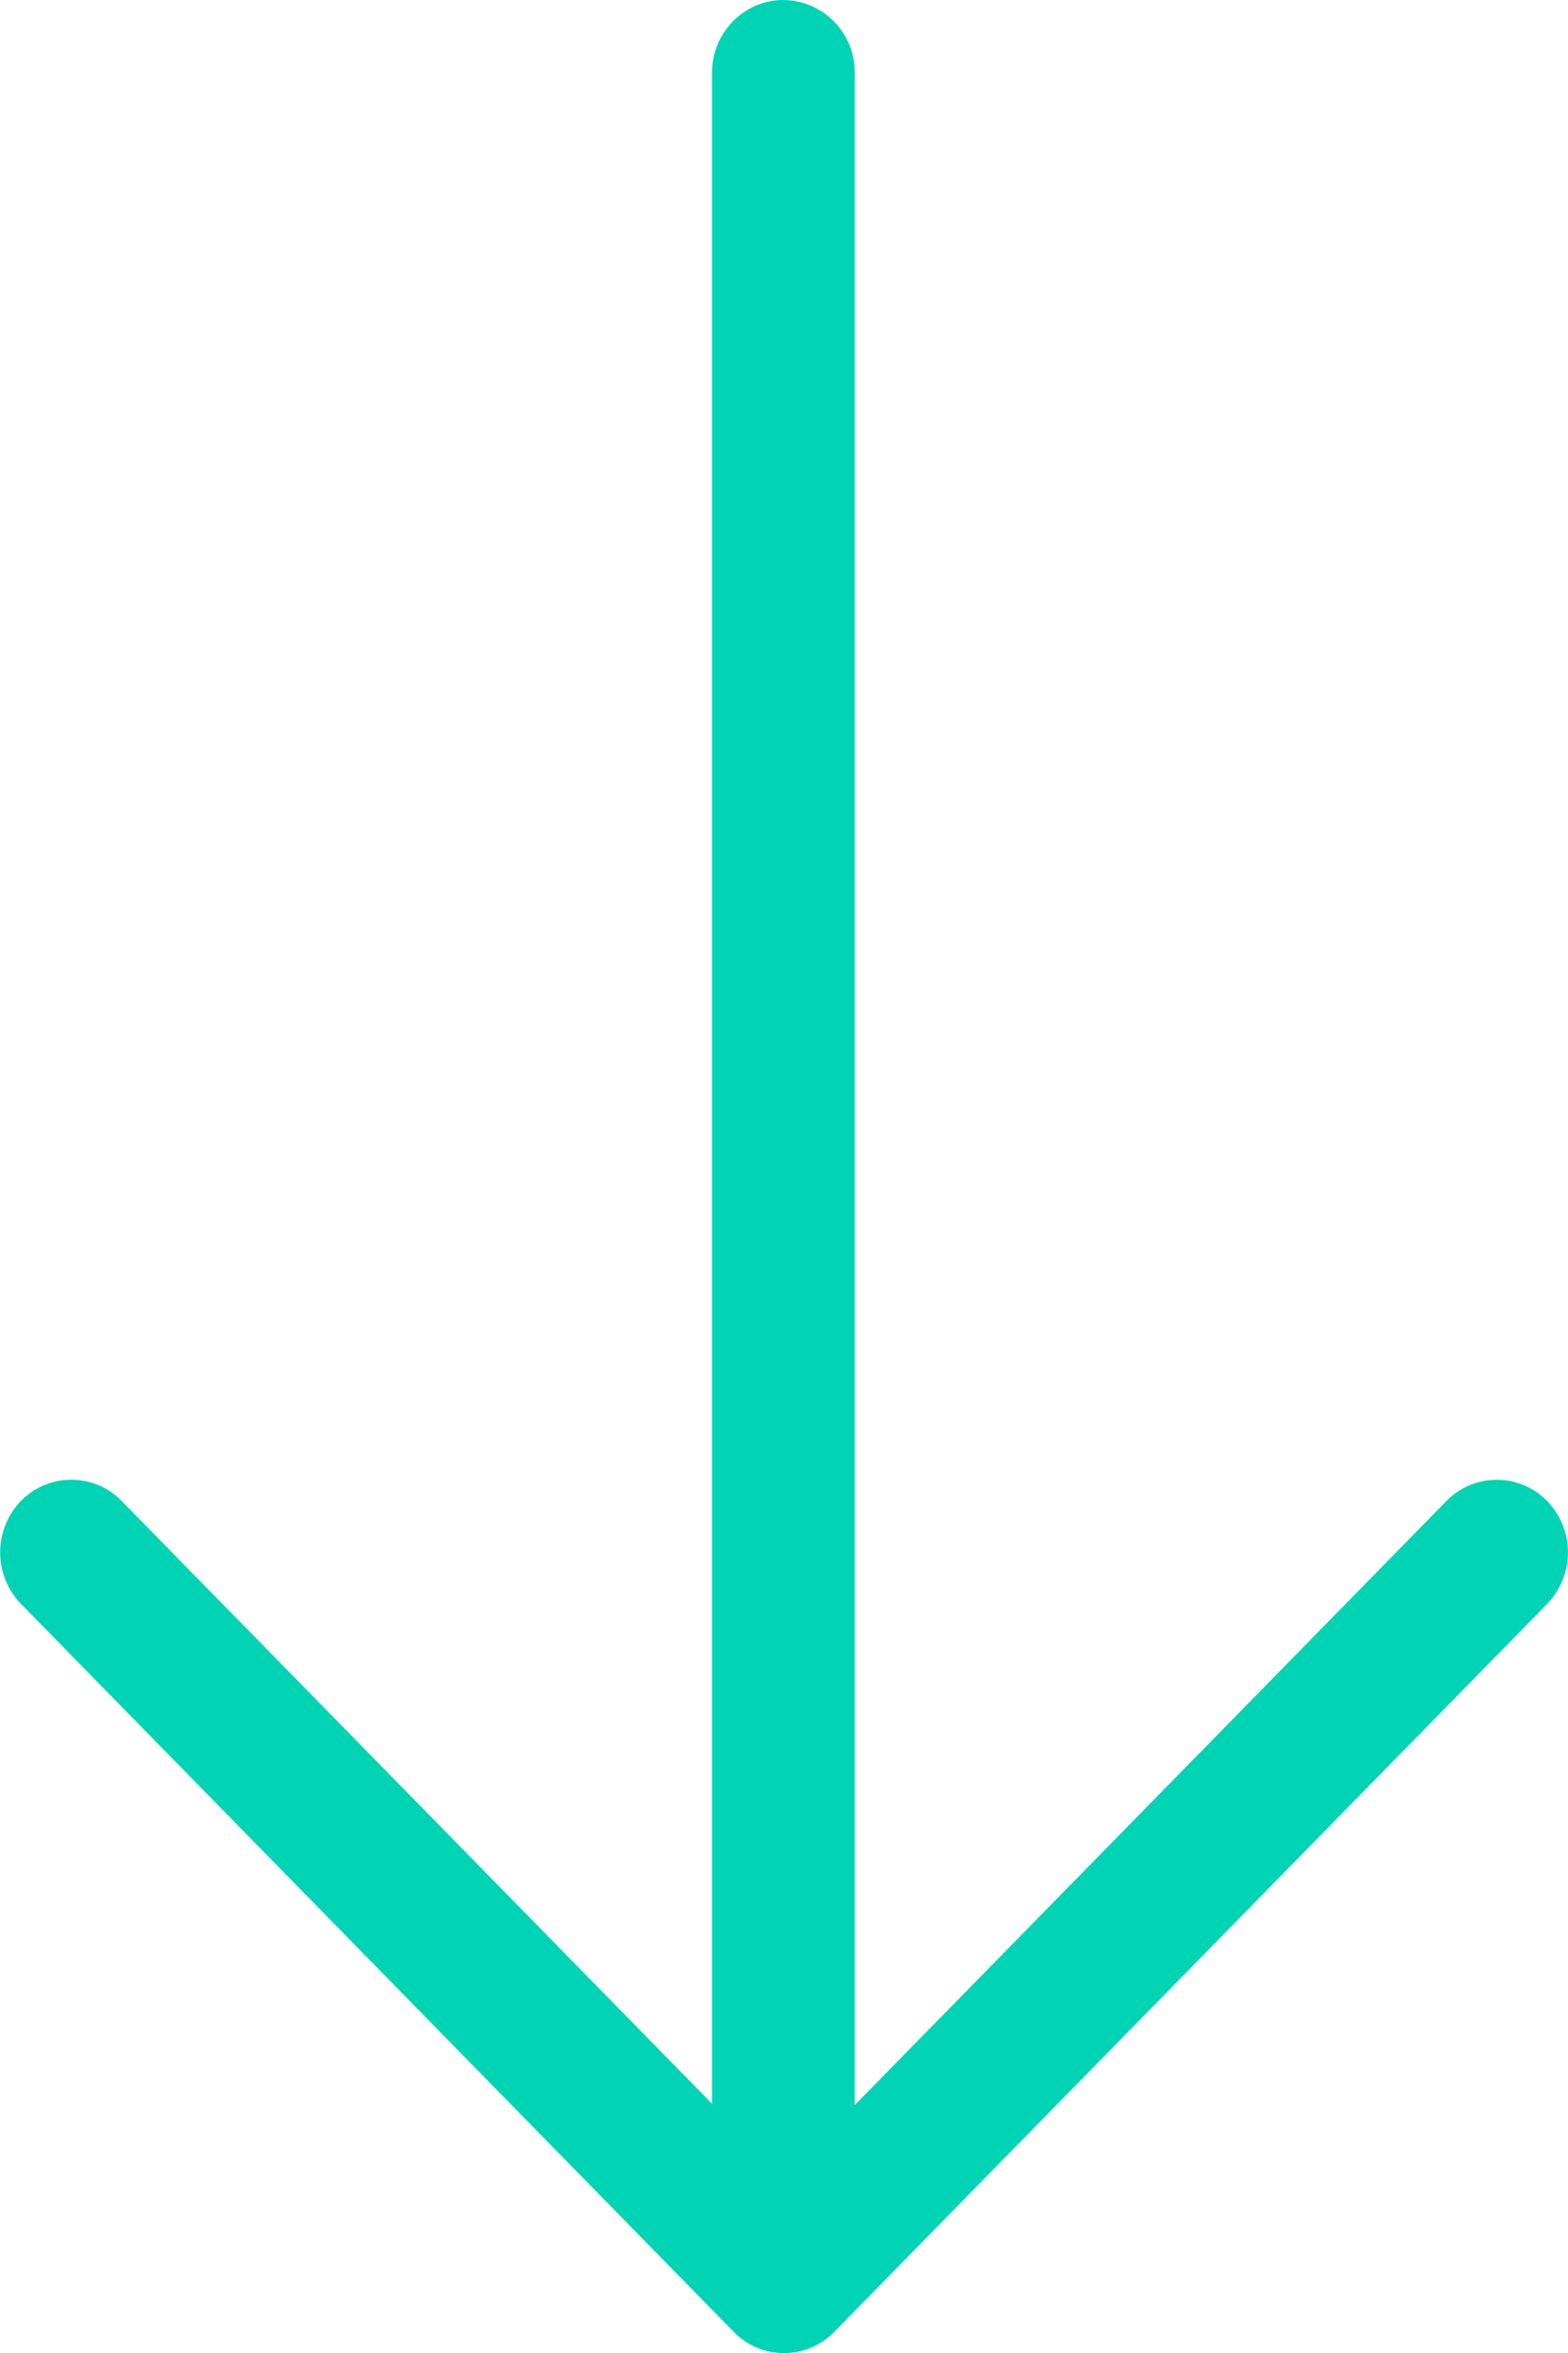 <svg xmlns="http://www.w3.org/2000/svg" width="12" height="18" viewBox="0 0 12 18"><g><g transform="rotate(-270 6 9)"><path fill="#00d4b5" d="M9.27 3.16a.566.566 0 0 0-.788 0 .539.539 0 0 0 0 .77l4.622 4.529H-2.443A.551.551 0 0 0-3 9.005c0 .301.25.546.557.546h15.536l-4.611 4.518a.539.539 0 0 0 0 .771.567.567 0 0 0 .787 0l5.568-5.454a.537.537 0 0 0 0-.772z"/></g></g></svg>